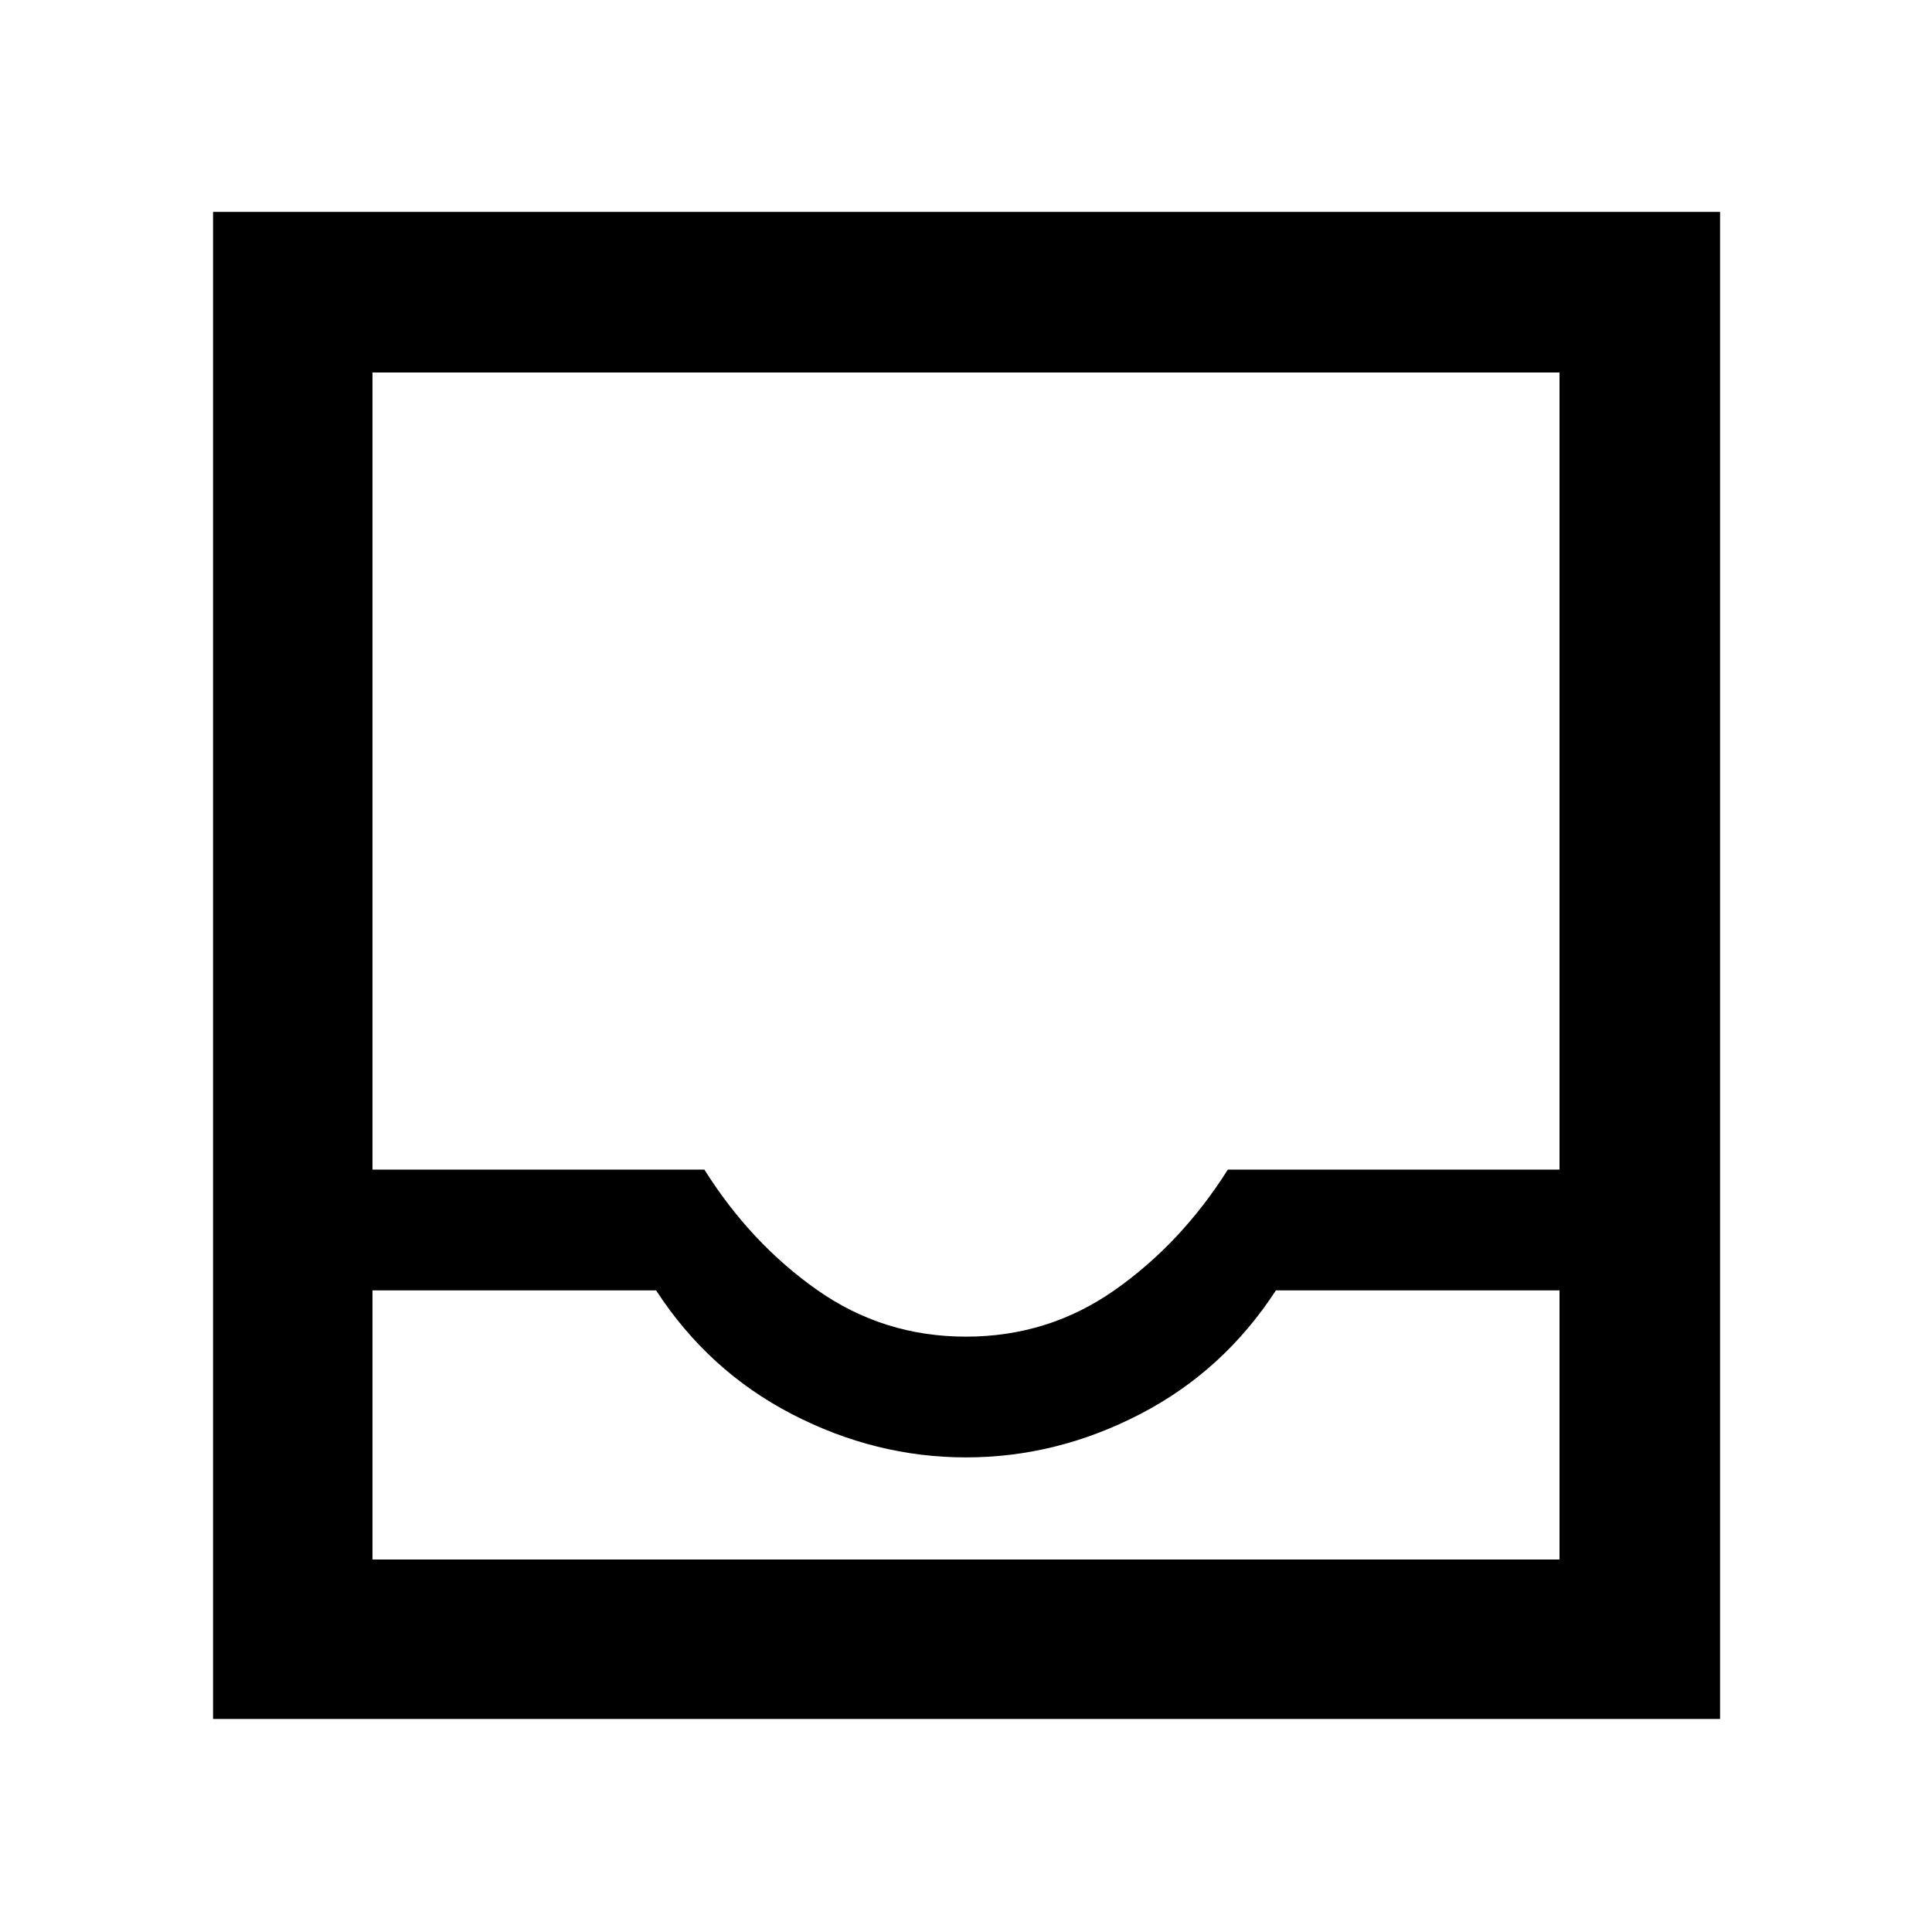 <svg xmlns="http://www.w3.org/2000/svg" width="48" height="48" viewBox="0 96 960 960"><path d="M105.869 950.131V201.304h748.827v748.827H105.869Zm79.218-79.218h589.826V737.174H634q-26 40-67.5 61.5t-86.5 21.5q-45 0-86.5-21.5t-67.5-61.5H185.087v133.739ZM480 760.174q41 0 74-23.218 33-23.217 56.113-59.782h164.8V281.087H185.087v396.087H350q23 36.565 56 59.782 33 23.218 74 23.218ZM185.087 870.913h589.826-589.826Z"/></svg>